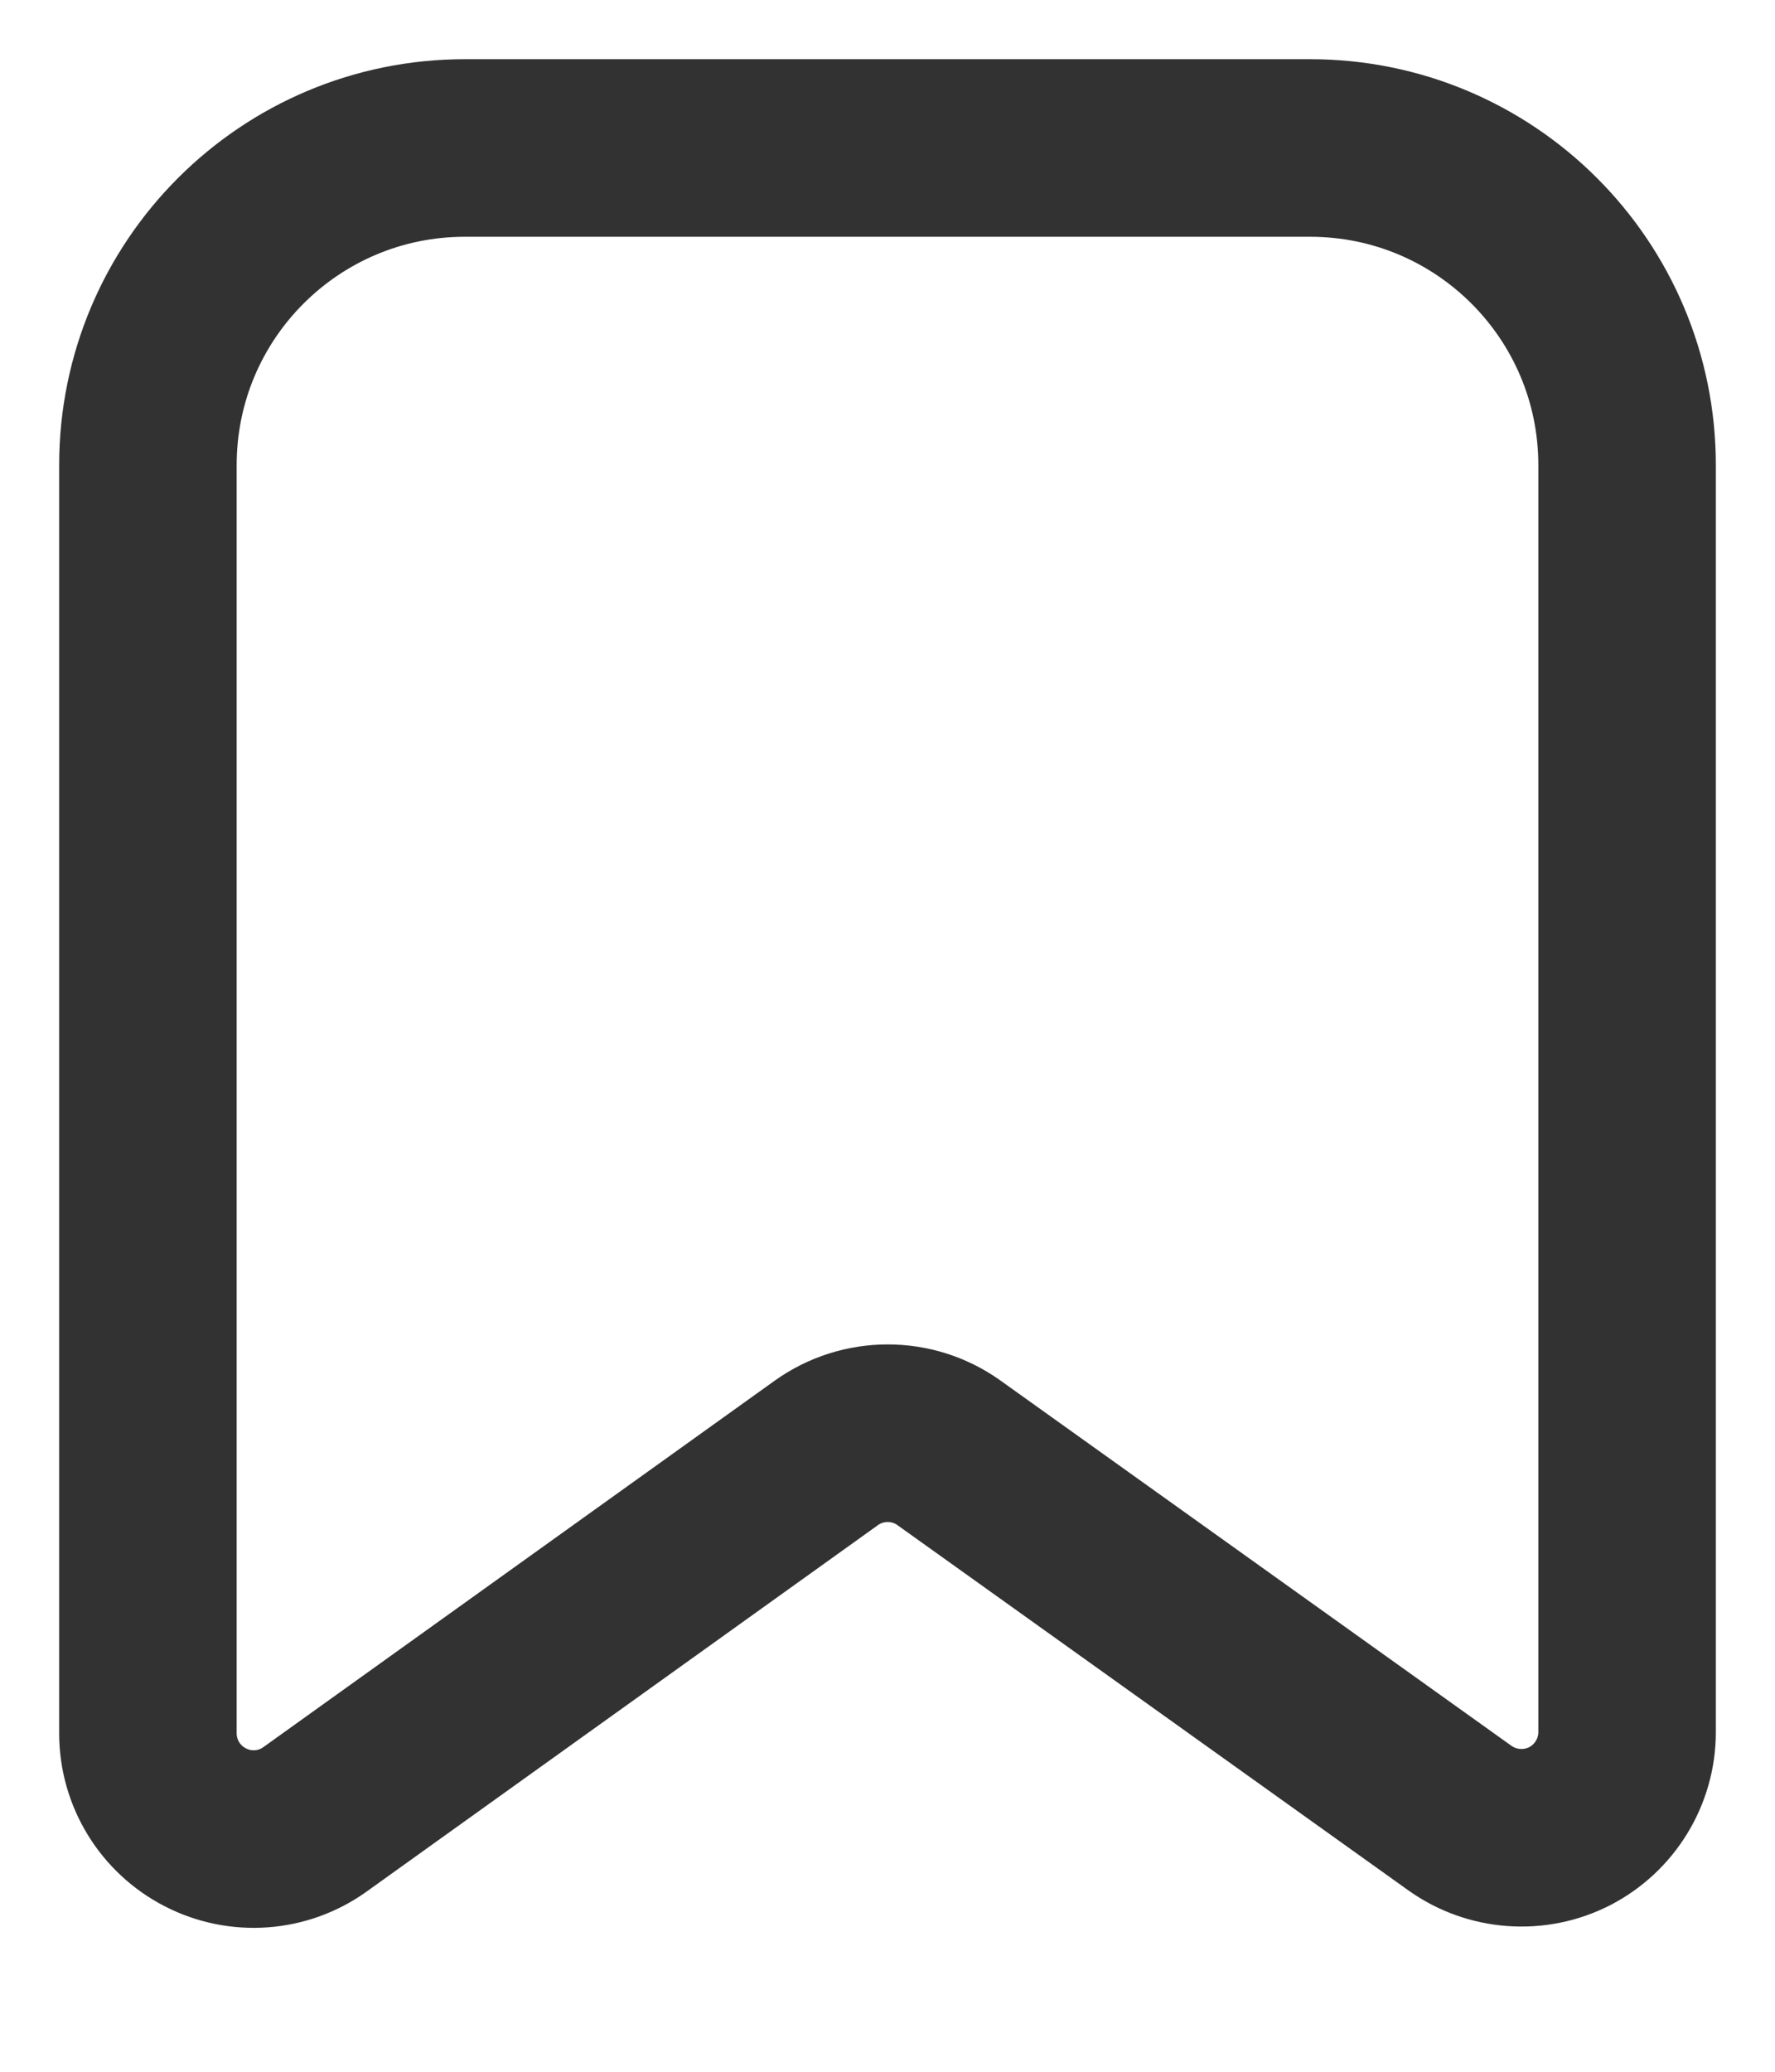 <svg width="12" height="14" viewBox="0 0 12 14" fill="none" xmlns="http://www.w3.org/2000/svg">
<path fill-rule="evenodd" clip-rule="evenodd" d="M11 3.143V11.705C11 11.972 10.85 12.217 10.613 12.34C10.375 12.462 10.088 12.441 9.87 12.286L6.416 9.818C6.168 9.64 5.833 9.641 5.585 9.819L2.13 12.294C1.913 12.45 1.626 12.471 1.388 12.348C1.15 12.226 1 11.981 1 11.713V3.143C1 1.959 1.959 1 3.143 1H8.857C10.041 1 11 1.959 11 3.143V3.143Z" stroke="#323232" stroke-width="1.2" stroke-linecap="round" stroke-linejoin="round"/>
</svg>
